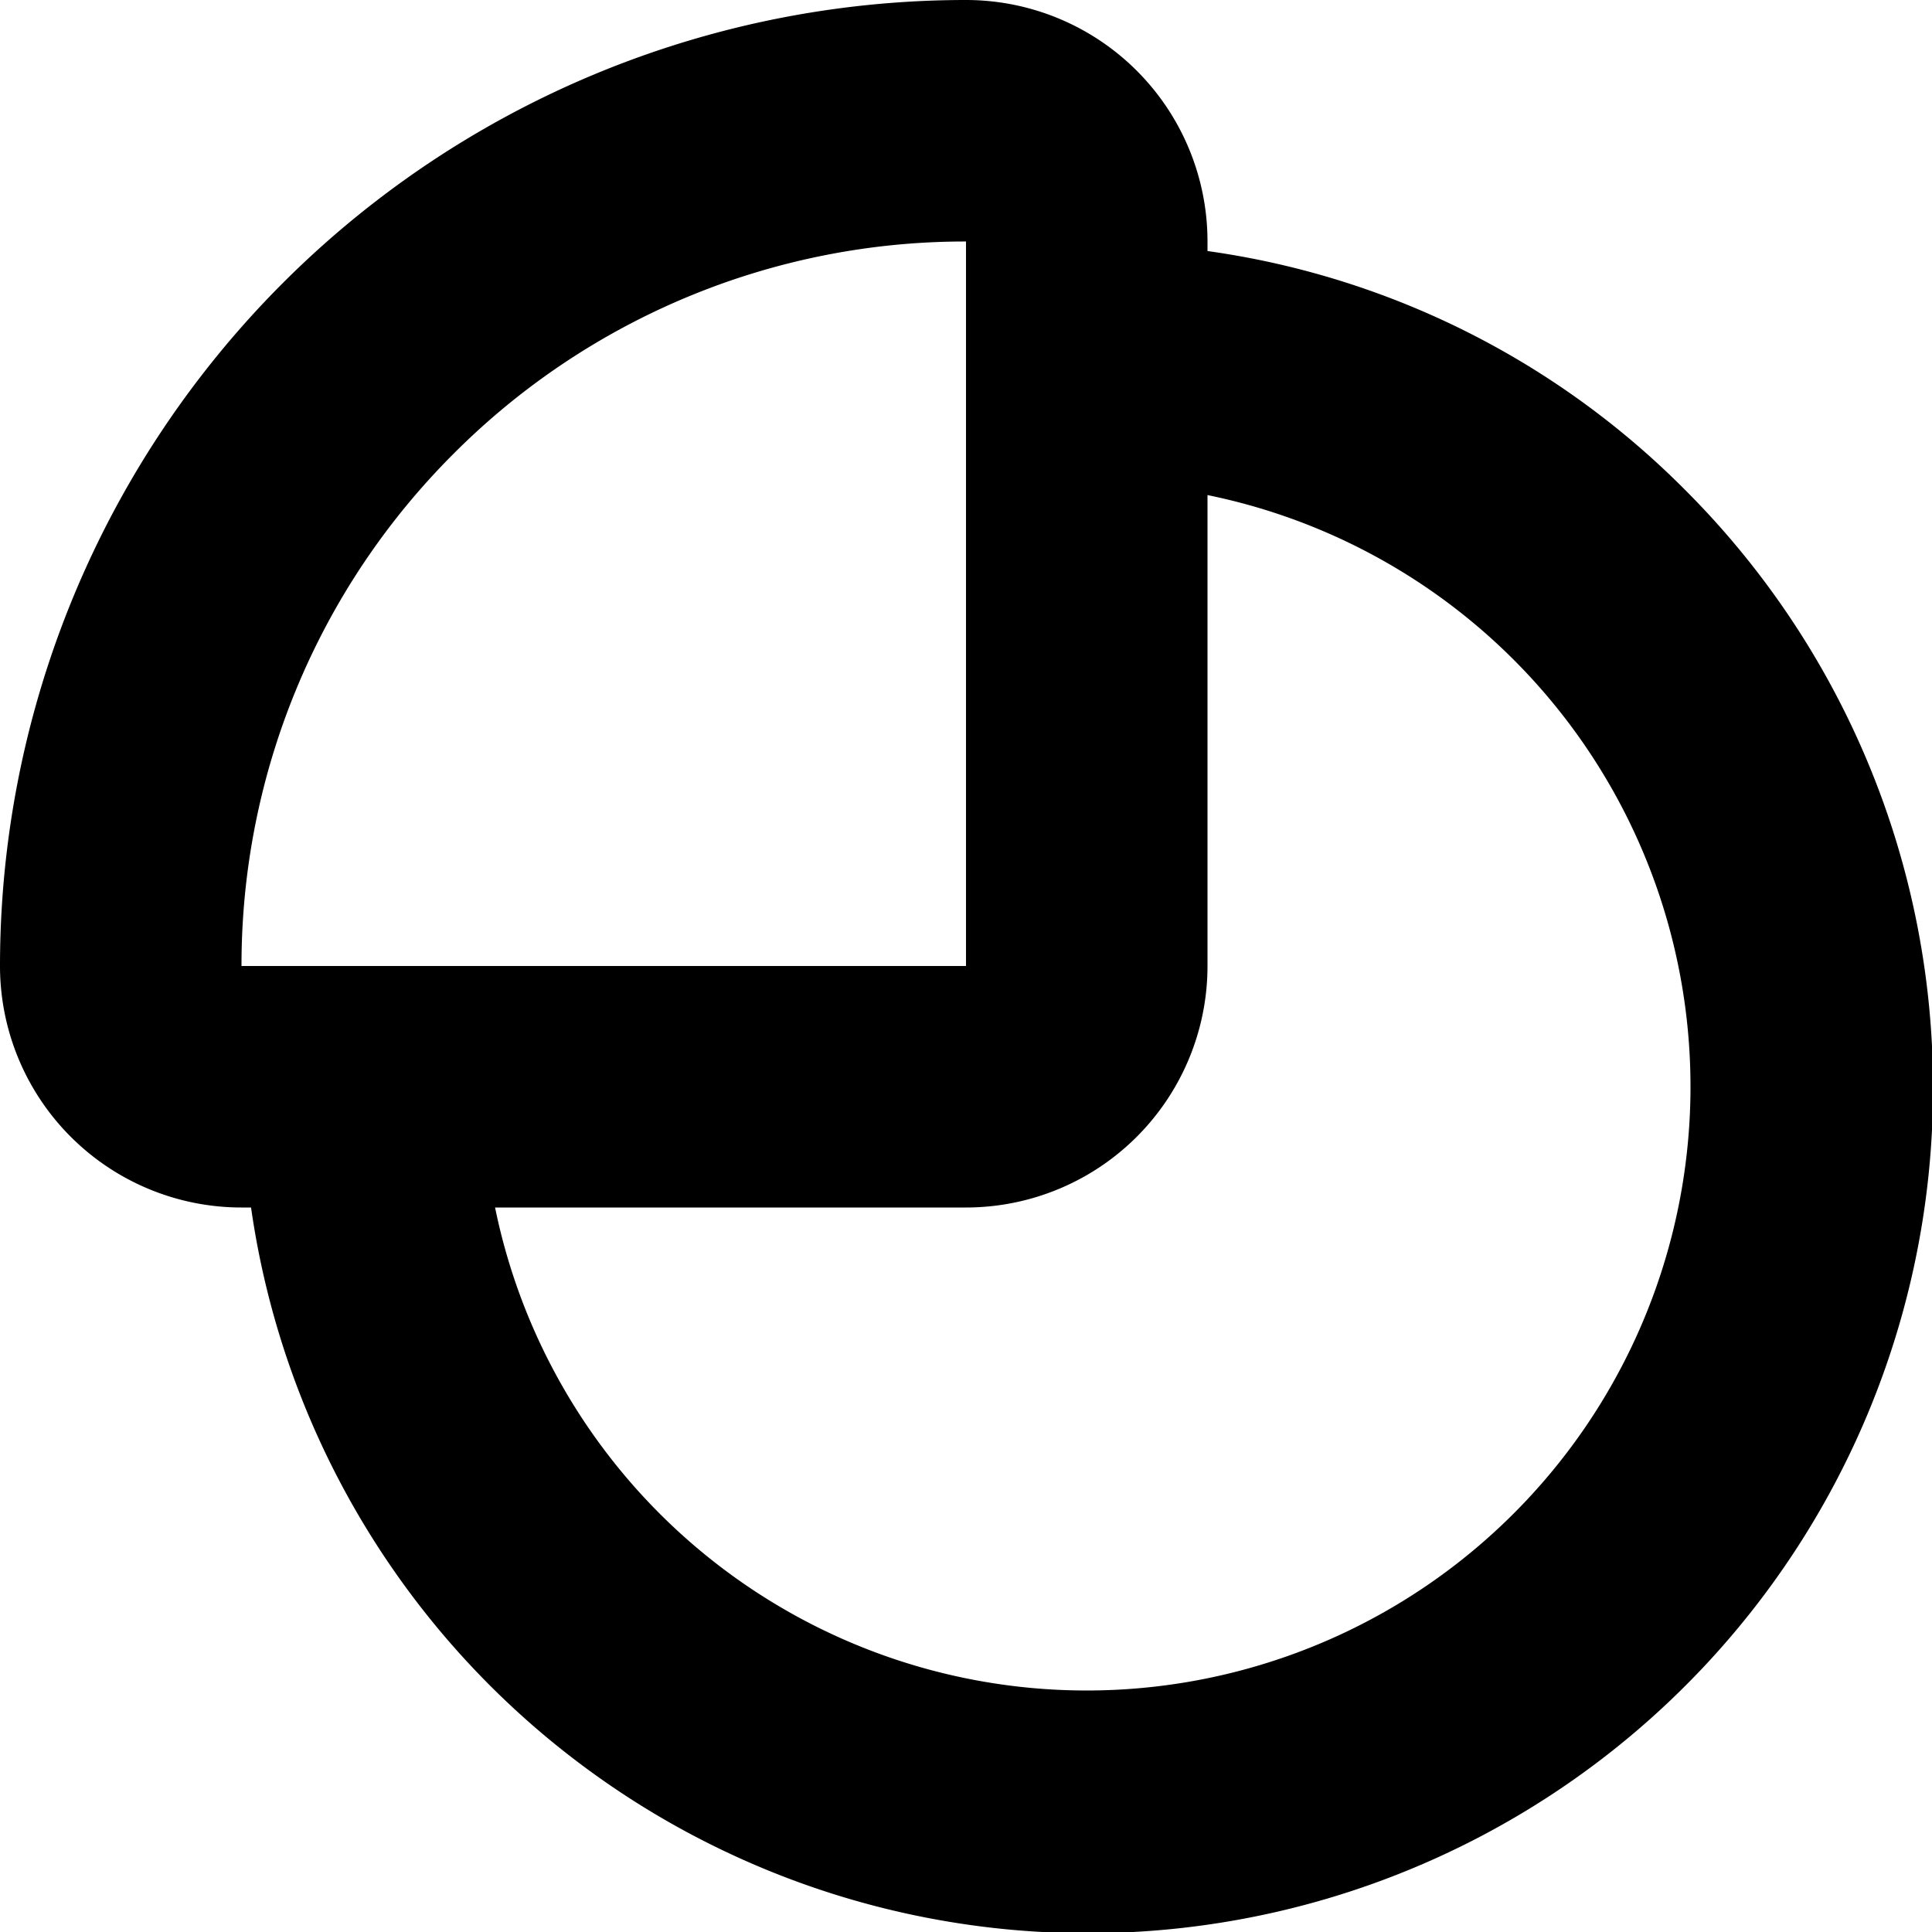 <svg xmlns="http://www.w3.org/2000/svg" width="16" height="16" viewBox="0 0 16 16">
<defs>
    <style>
      .cls-1 {
        fill-rule: evenodd;
      }
    </style>
  </defs>
  <path id="data_4" class="cls-1" d="M685.949,452.051A6.925,6.925,0,0,0,682,450.079V450a2,2,0,0,0-2-2,8,8,0,0,0-8,8,2,2,0,0,0,2,2h0.079A7,7,0,1,0,685.949,452.051Zm-10.192-.294A5.981,5.981,0,0,1,680,450v6h-6A5.985,5.985,0,0,1,675.757,451.757Zm8.778,8.778A5,5,0,0,1,676.1,458H680a2,2,0,0,0,2-2v-3.9A5,5,0,0,1,684.535,460.535Z" transform="translate(-672 -448)"/>
</svg>
